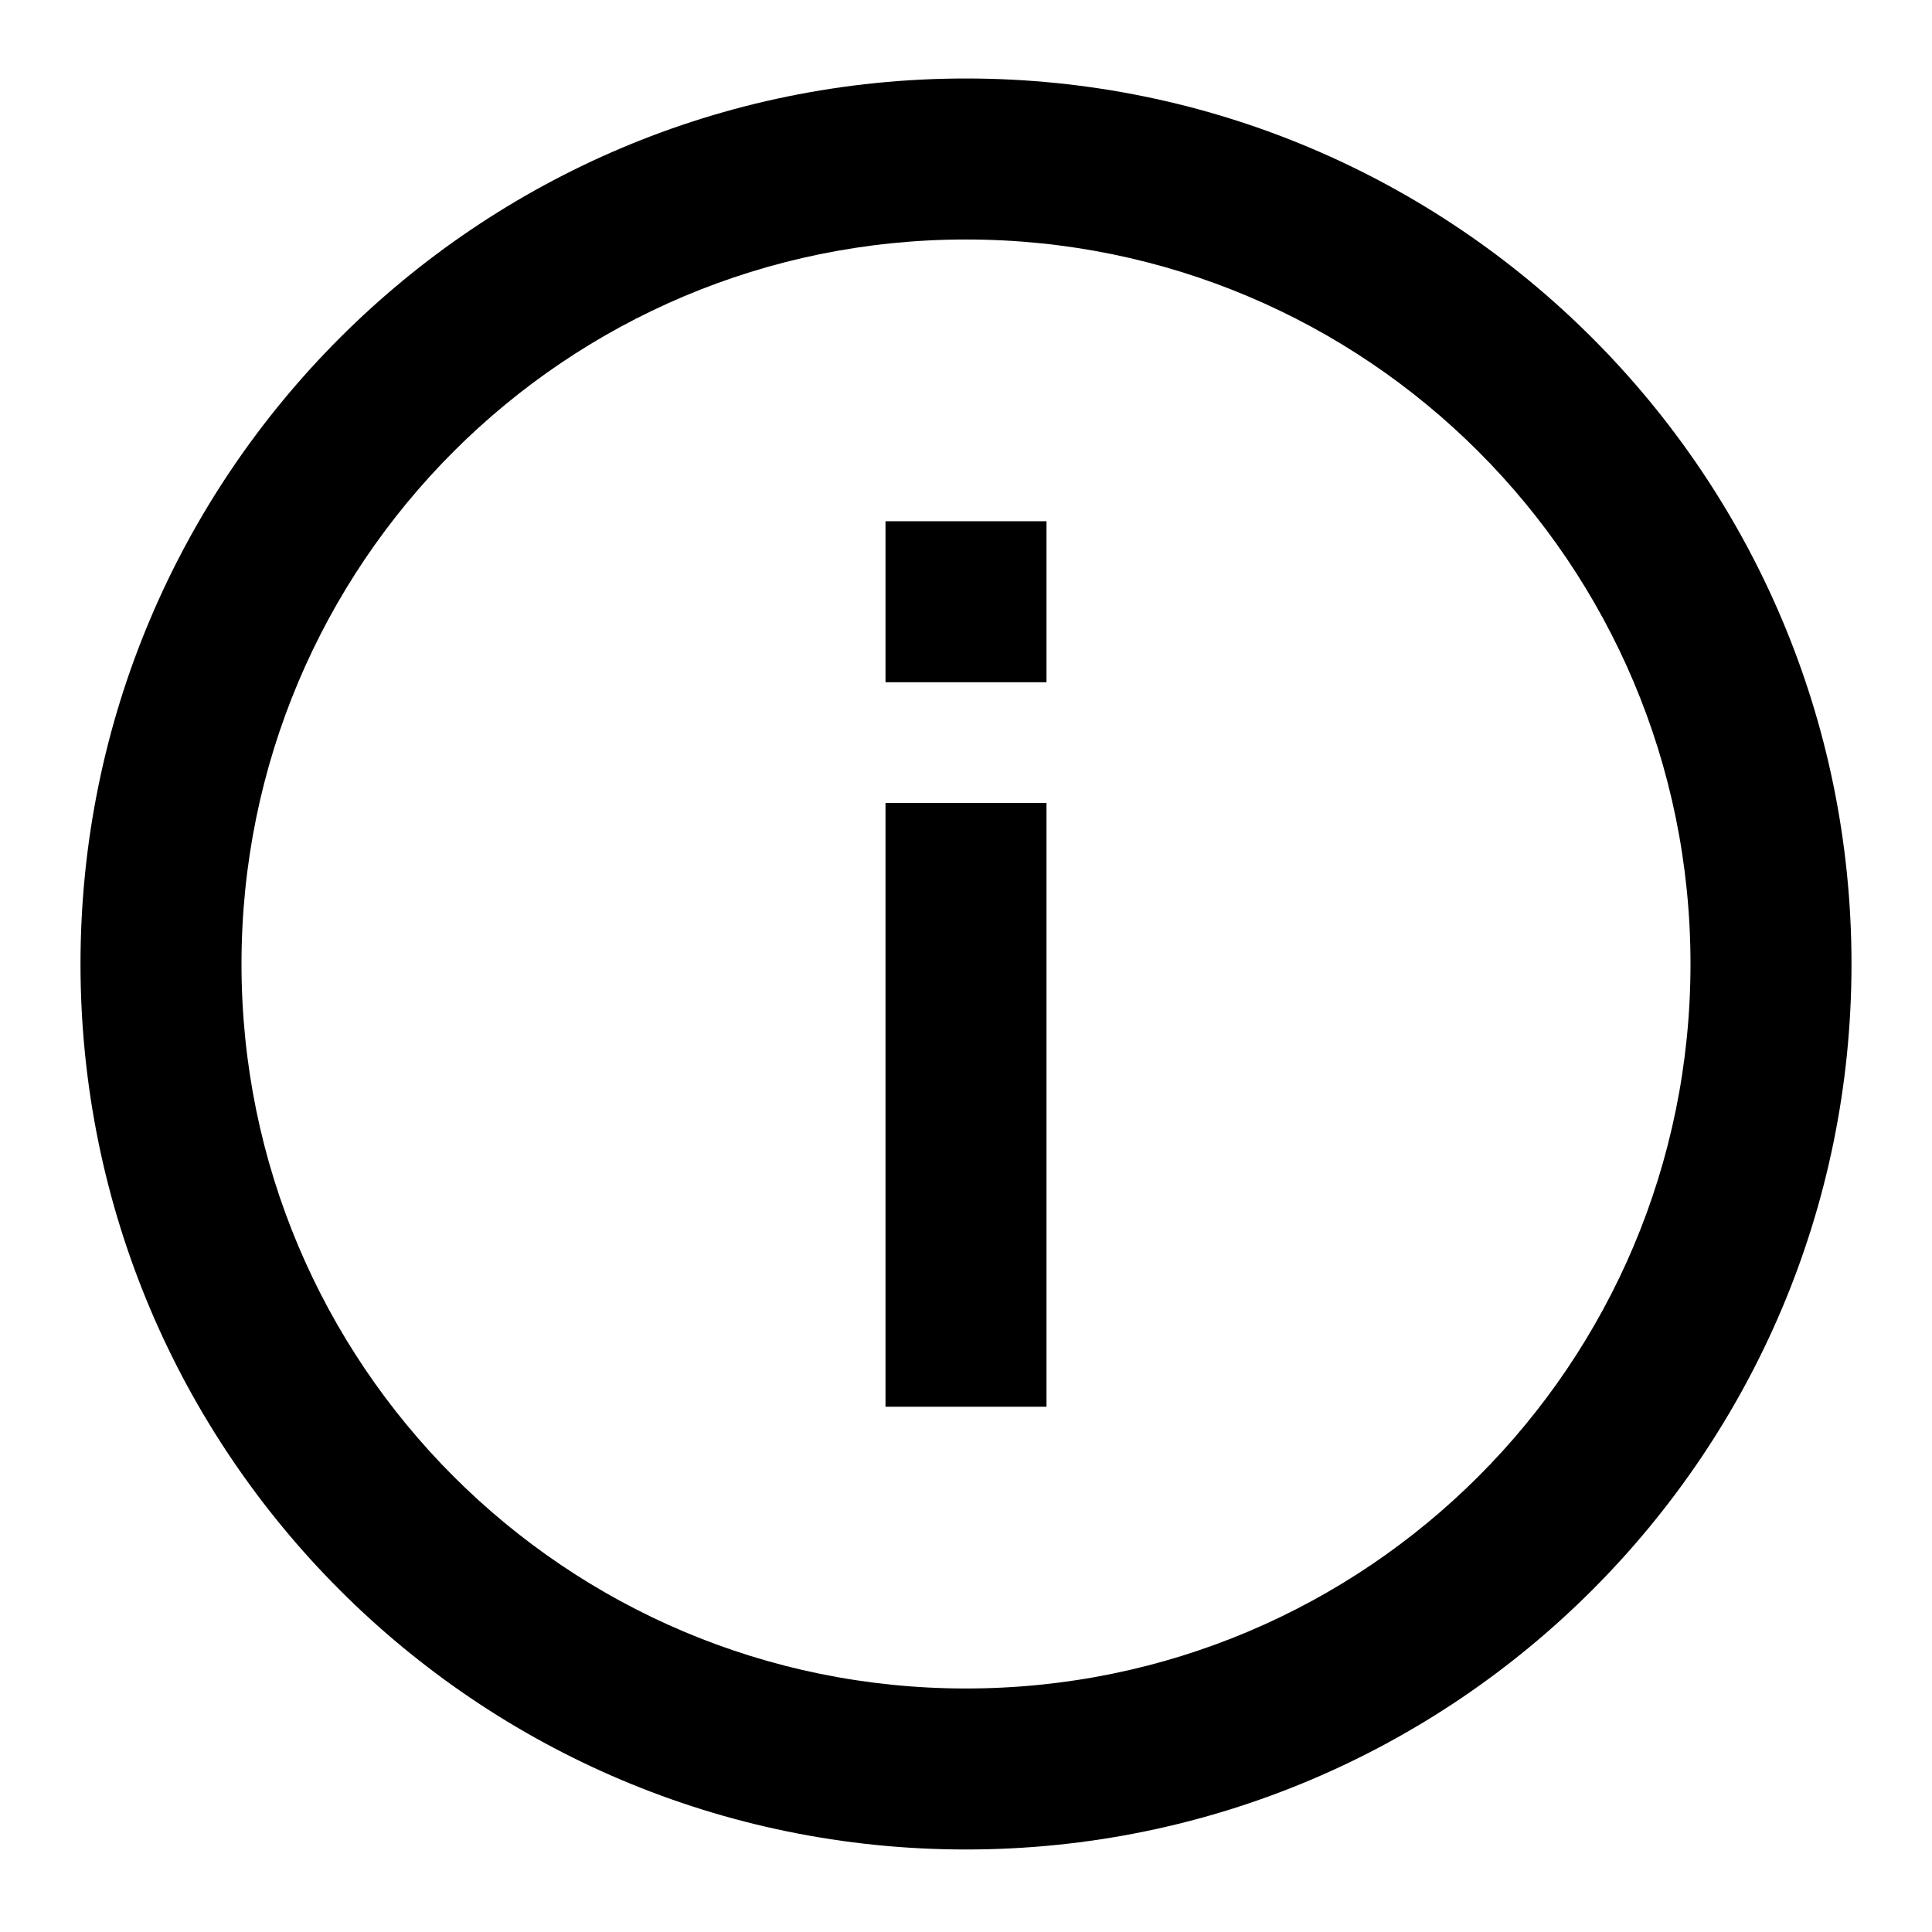 <?xml version="1.0" encoding="utf-8"?>
<!-- Generator: Adobe Illustrator 19.2.0, SVG Export Plug-In . SVG Version: 6.00 Build 0)  -->
<svg version="1.1" id="Layer_1" xmlns="http://www.w3.org/2000/svg" xmlns:xlink="http://www.w3.org/1999/xlink" x="0px" y="0px"
	 viewBox="0 0 96 96" style="enable-background:new 0 0 96 96;" xml:space="preserve">
<g>
	<g>
		<path d="M48,91.9c-24.3,0-44-19.7-44-44s19.7-44,44-44s44,19.7,44,44S72.3,91.9,48,91.9z M48,11.9c-19.9,0-36,16.1-36,36
			s16.1,36,36,36s36-16.1,36-36S67.9,11.9,48,11.9z"/>
	</g>
	<g>
		<g>
			<rect x="44" y="39.9" width="8" height="30"/>
		</g>
		<g>
			<rect x="44" y="25.9" width="8" height="8"/>
		</g>
	</g>
</g>
</svg>
